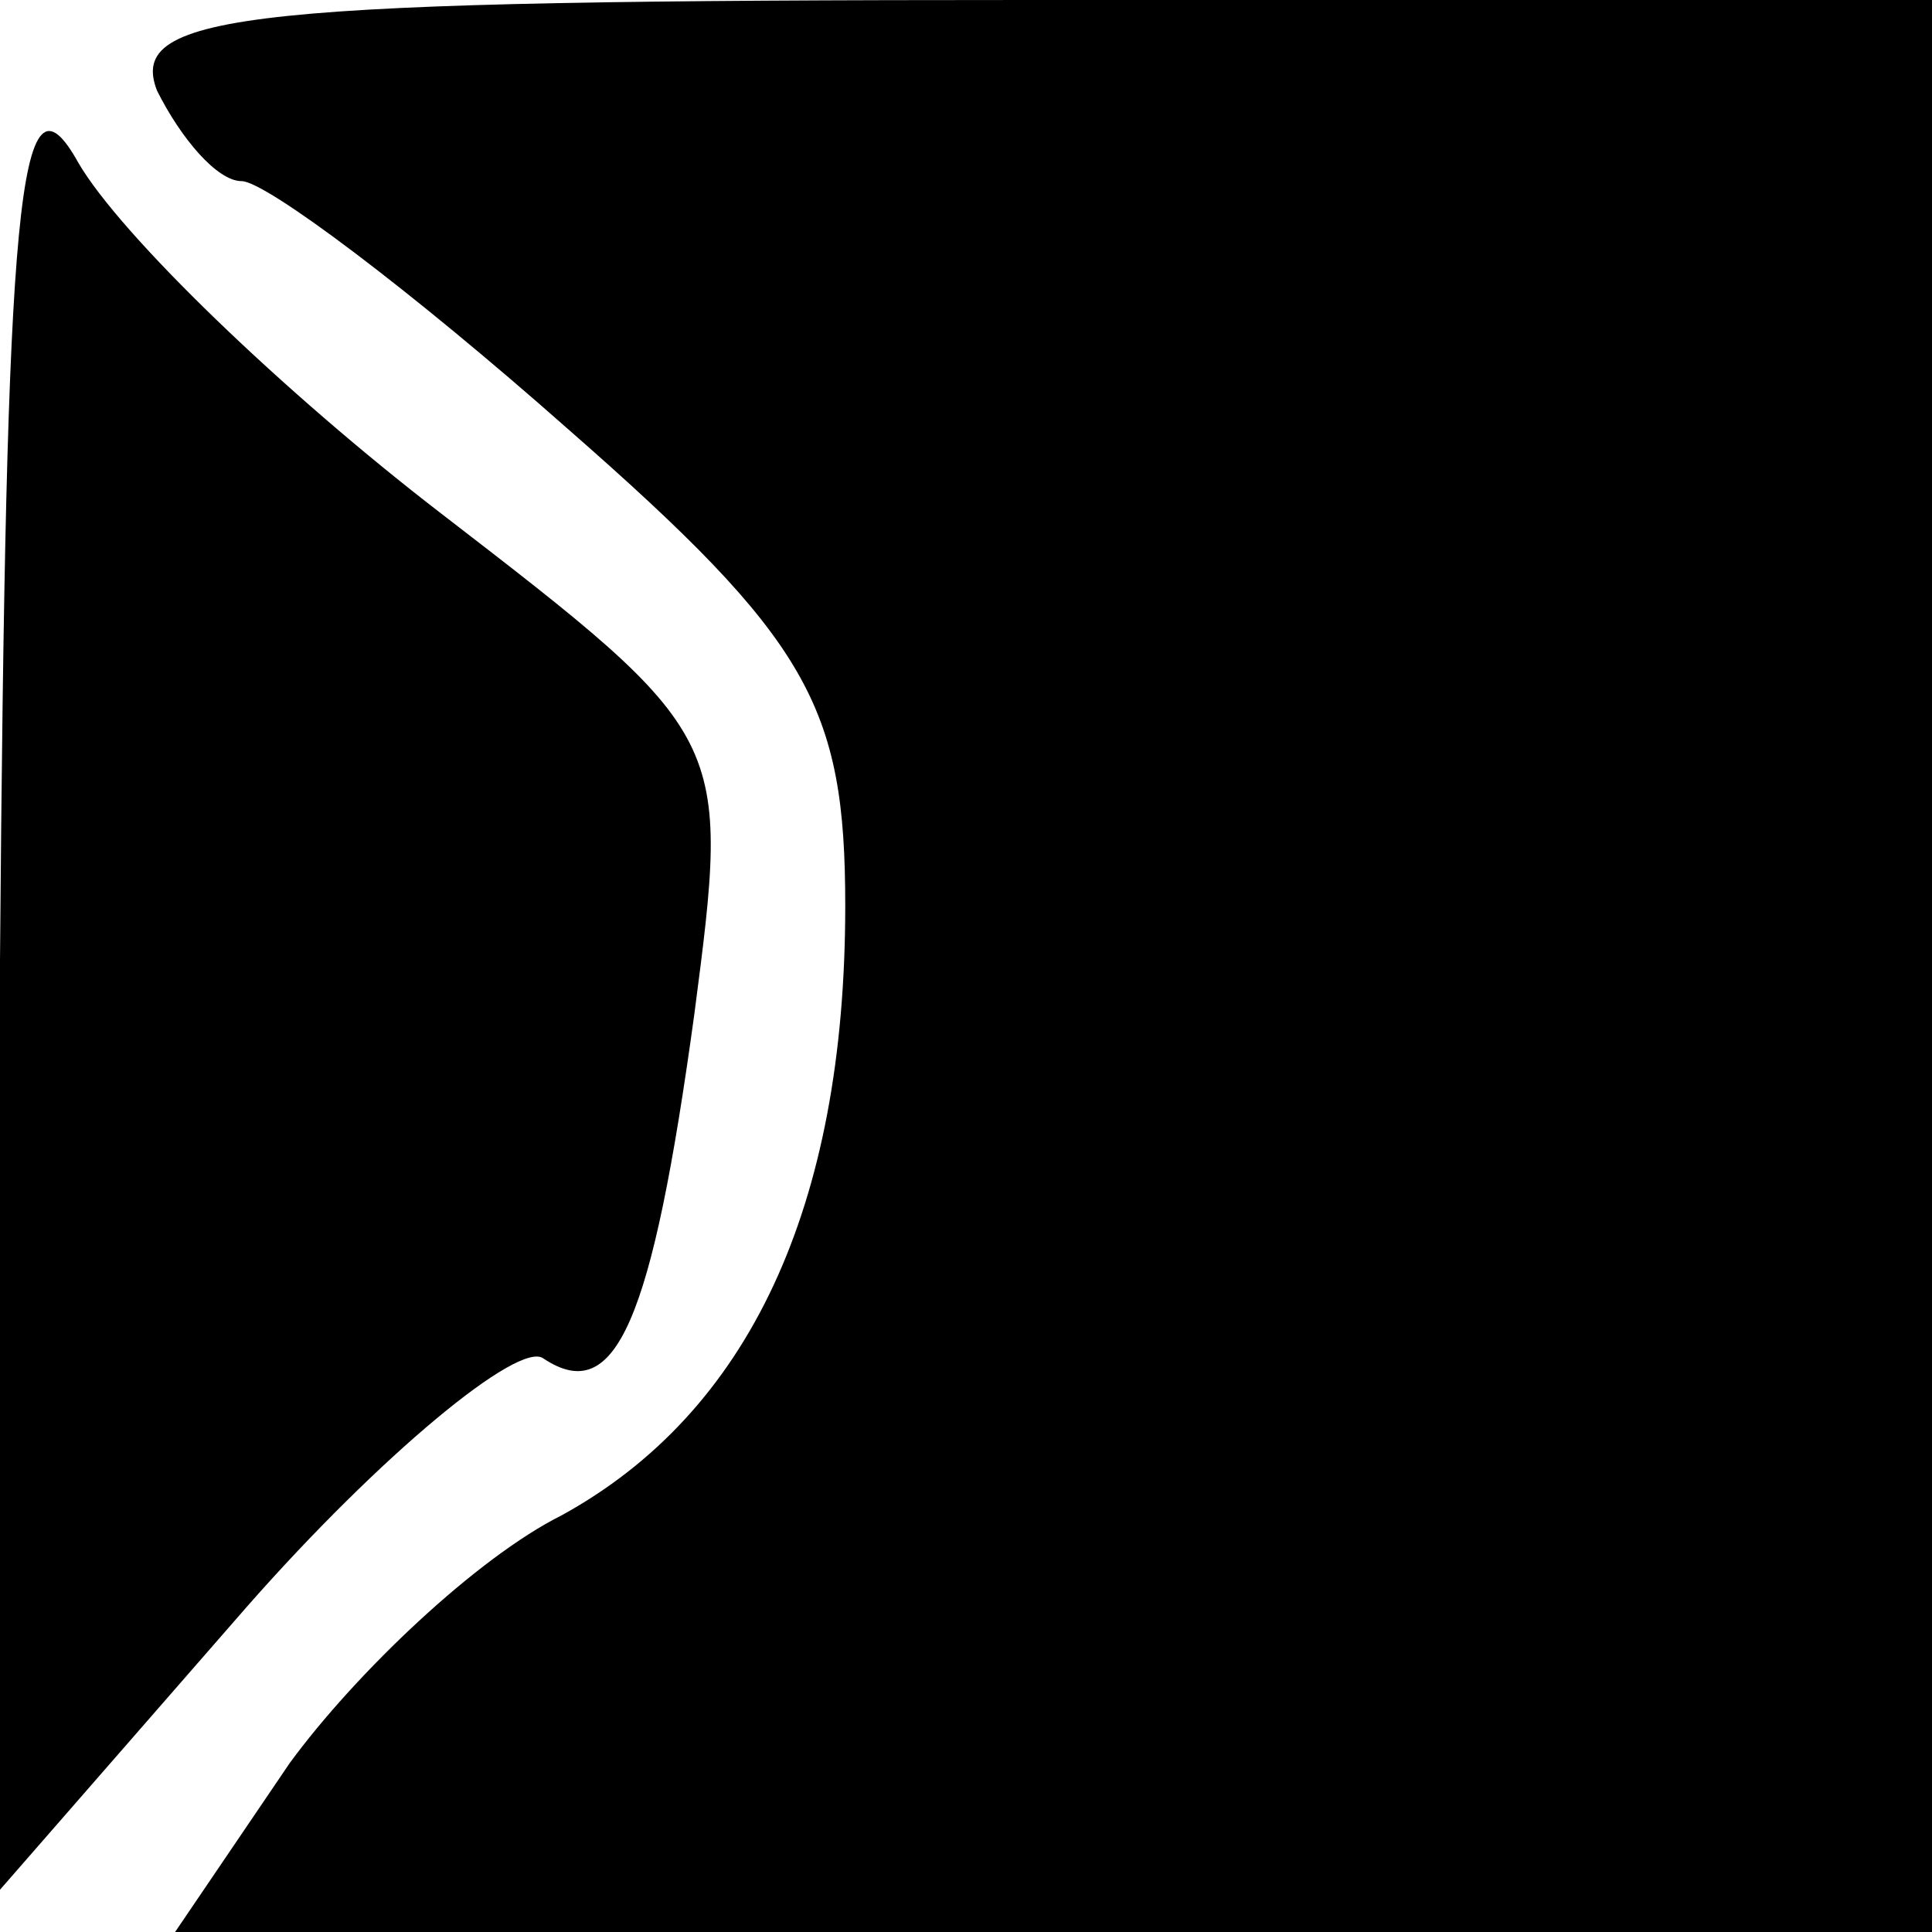 <?xml version="1.0" standalone="no"?>
<!DOCTYPE svg PUBLIC "-//W3C//DTD SVG 20010904//EN"
 "http://www.w3.org/TR/2001/REC-SVG-20010904/DTD/svg10.dtd">
<svg version="1.0" xmlns="http://www.w3.org/2000/svg"
 width="32pt" height="32pt" viewBox="0 0 32 32"
 preserveAspectRatio="xMidYMid meet">
<g transform="translate(0,32) scale(0.1,-0.1)"
fill="#000000" stroke="none">
<path fill="#000000" stroke="none" d="M26 305 c4 -8 10 -15 14 -15 4 0 28
-18 54 -41 40 -35 46 -46 46 -79 0 -50 -16 -84 -47 -101 -14 -7 -34 -26 -45
-41 l-19 -28 145 0 146 0 0 160 0 160 -150 0 c-129 0 -149 -2 -144 -15z"/>
<path fill="#000000" stroke="none" d="M0 161 l0 -154 41 47 c22 25 45 44 49
41 12 -8 18 6 25 57 6 46 6 46 -42 83 -26 20 -53 46 -60 58 -10 18 -12 -6 -13
-132z"/>
</g>
</svg>
